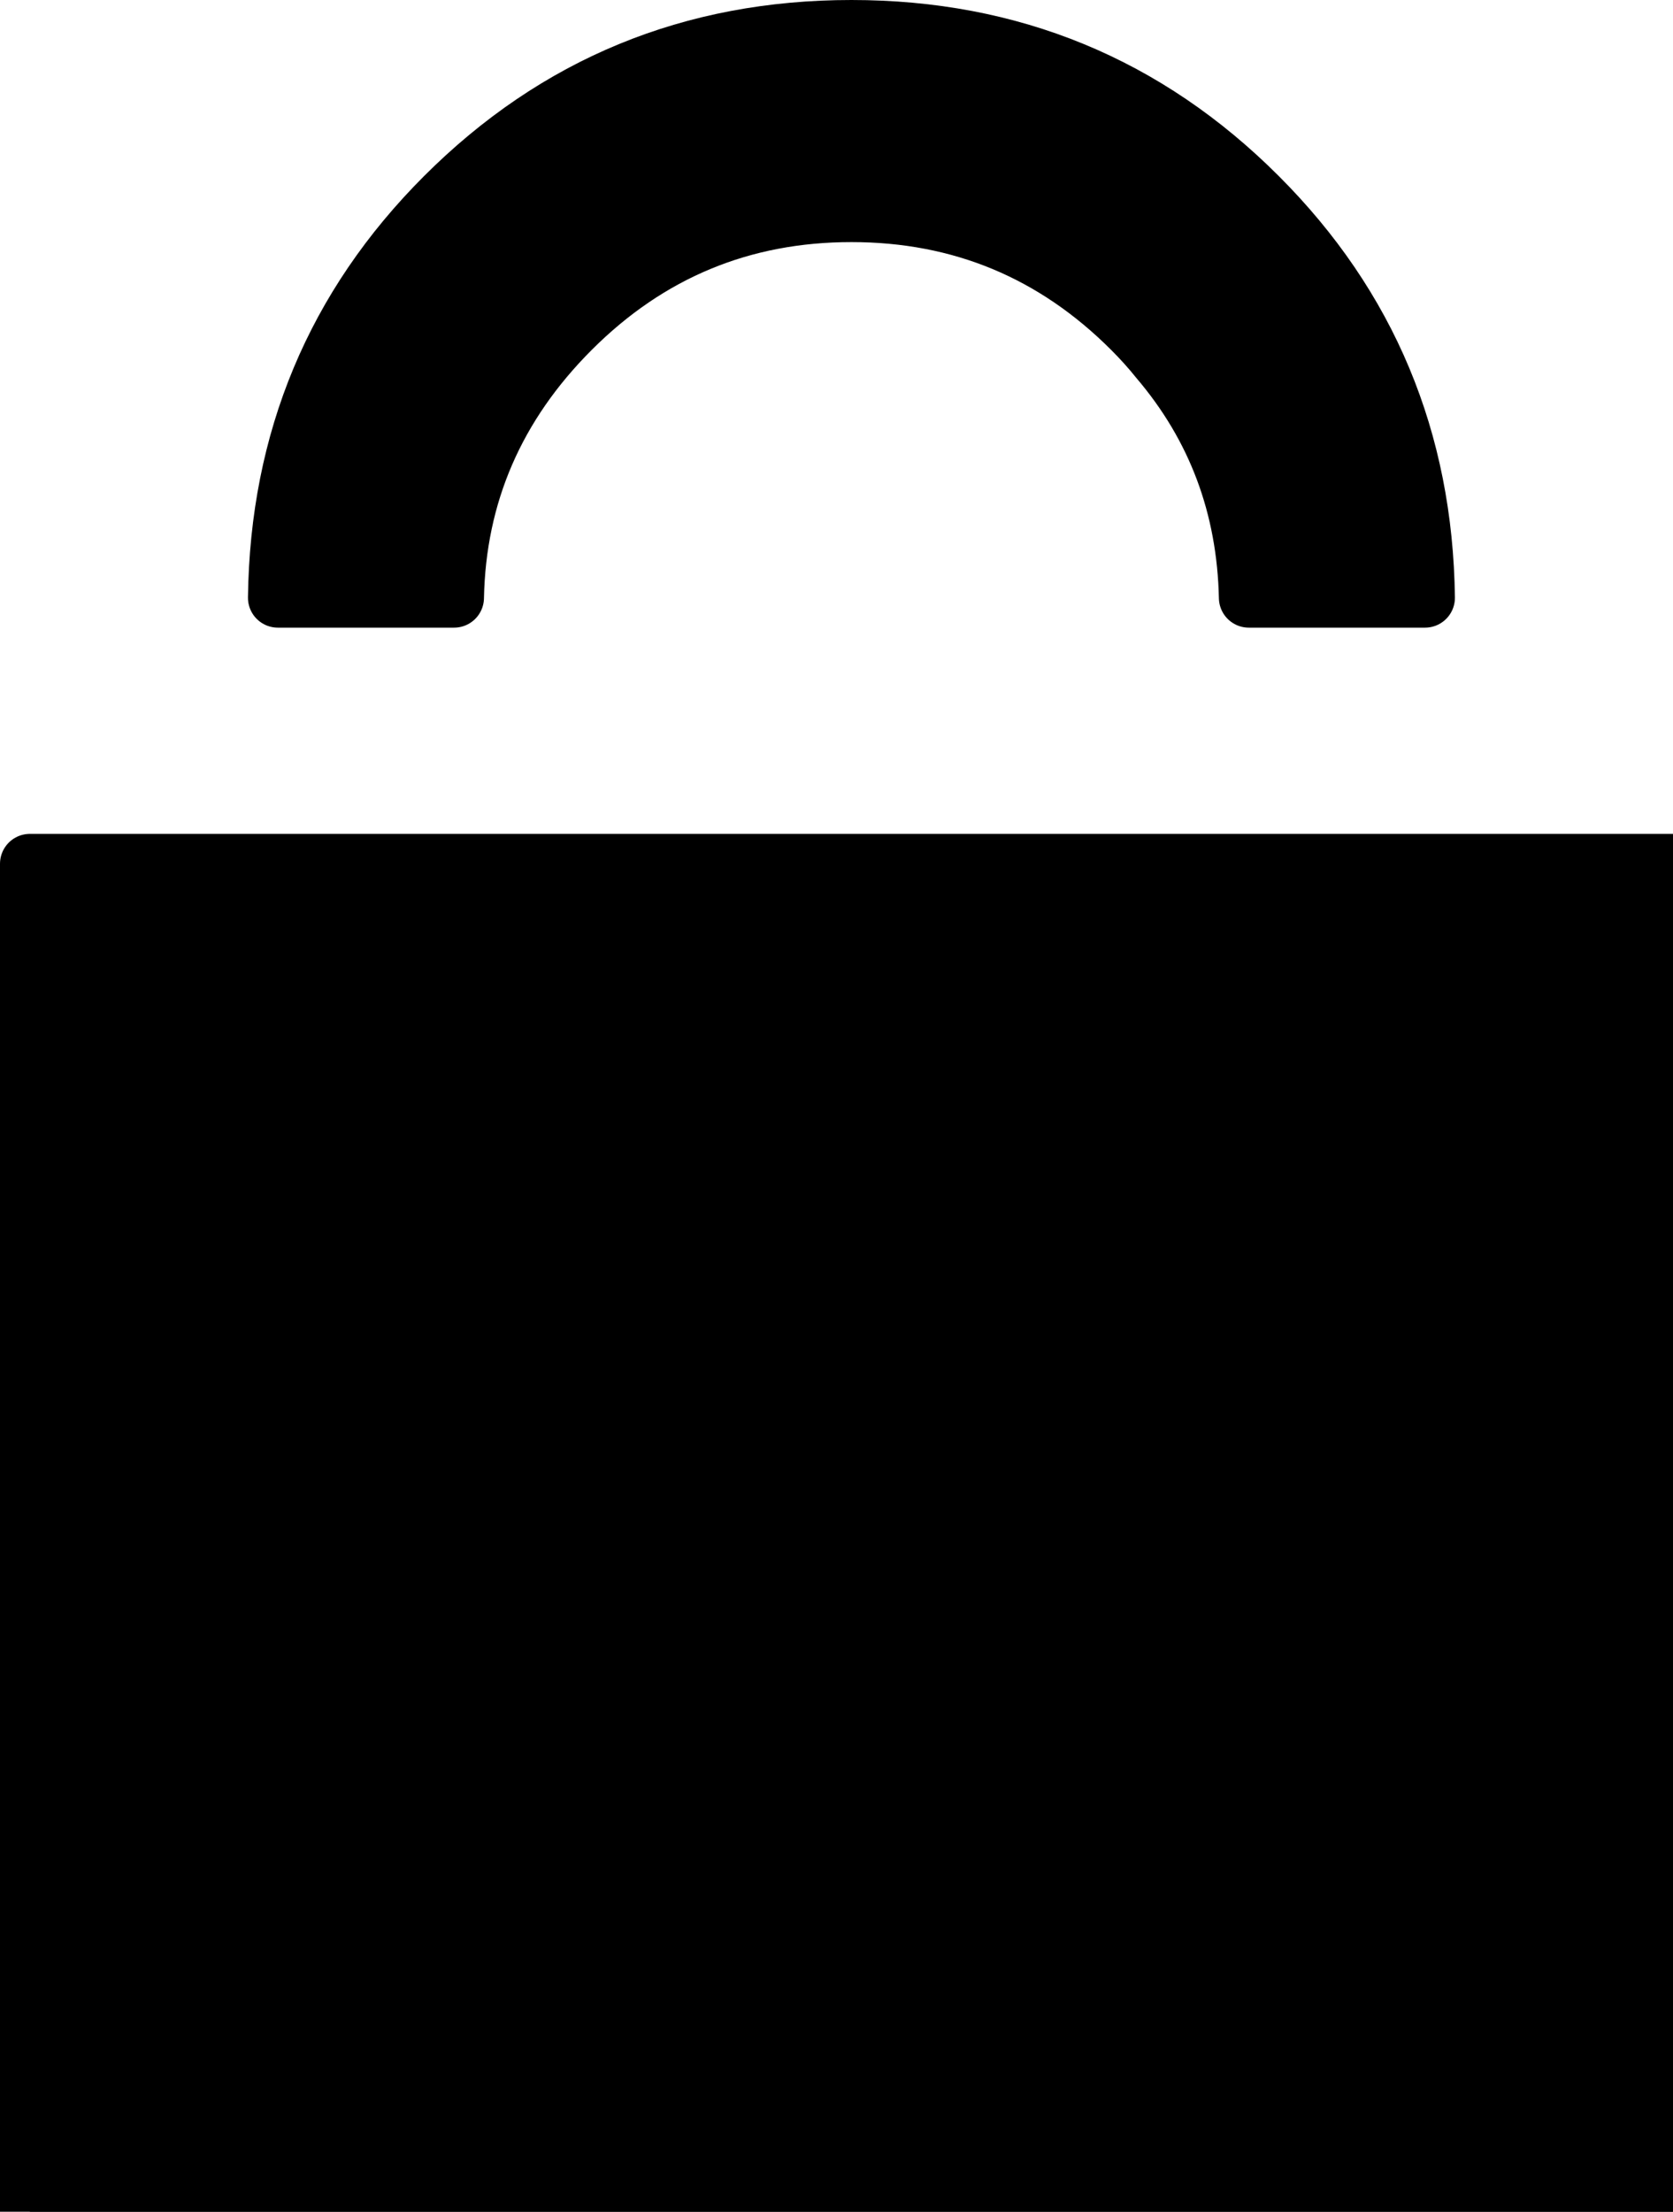
<svg xmlns="http://www.w3.org/2000/svg" version="1.1" xmlns:xlink="http://www.w3.org/1999/xlink" preserveAspectRatio="none" x="0px" y="0px" width="28px" height="37px" viewBox="0 0 28 37">
<defs>
<g id="Layer0_0_FILL">
<path fill="#000000" stroke="none" d="
M 0.5 14.45
L 0.5 37.45 28.45 37.45 28.45 14.45 0.5 14.45
M 20.9 10
L 23.85 10
Q 23.8 6.05 21.05 3.3 18.25 0.5 14.25 0.5 10.25 0.5 7.45 3.3 4.7 6.05 4.65 10
L 7.4 10 7.4 9.95
Q 7.4 7.2 9.35 5.25 11.3 3.3 14.05 3.3 16.8 3.3 18.75 5.25 19.1 5.6 19.4 6 20.85 7.7 20.9 10 Z"/>
</g>

<path id="Layer0_0_1_STROKES" stroke="#000000" stroke-width="1" stroke-linejoin="round" stroke-linecap="round" fill="none" d="
M 7.4 10
L 4.65 10
Q 4.7 6.05 7.45 3.3 10.25 0.5 14.25 0.5 18.25 0.5 21.05 3.3 23.8 6.05 23.85 10
L 20.9 10
Q 20.85 7.7 19.4 6 19.2 5.75 18.95 5.5 17 3.55 14.25 3.55 11.5 3.55 9.55 5.5 7.65 7.4 7.6 10
L 7.4 10 Z
M 0.5 14.45
L 28.45 14.45 28.45 37.45 0.5 37.45 0.5 14.45 Z"/>
</defs>

<g transform="matrix( 1, 0, 0, 1, 0,0) ">
<use xlink:href="#Layer0_0_FILL"/>

<use xlink:href="#Layer0_0_1_STROKES"/>
</g>
</svg>
